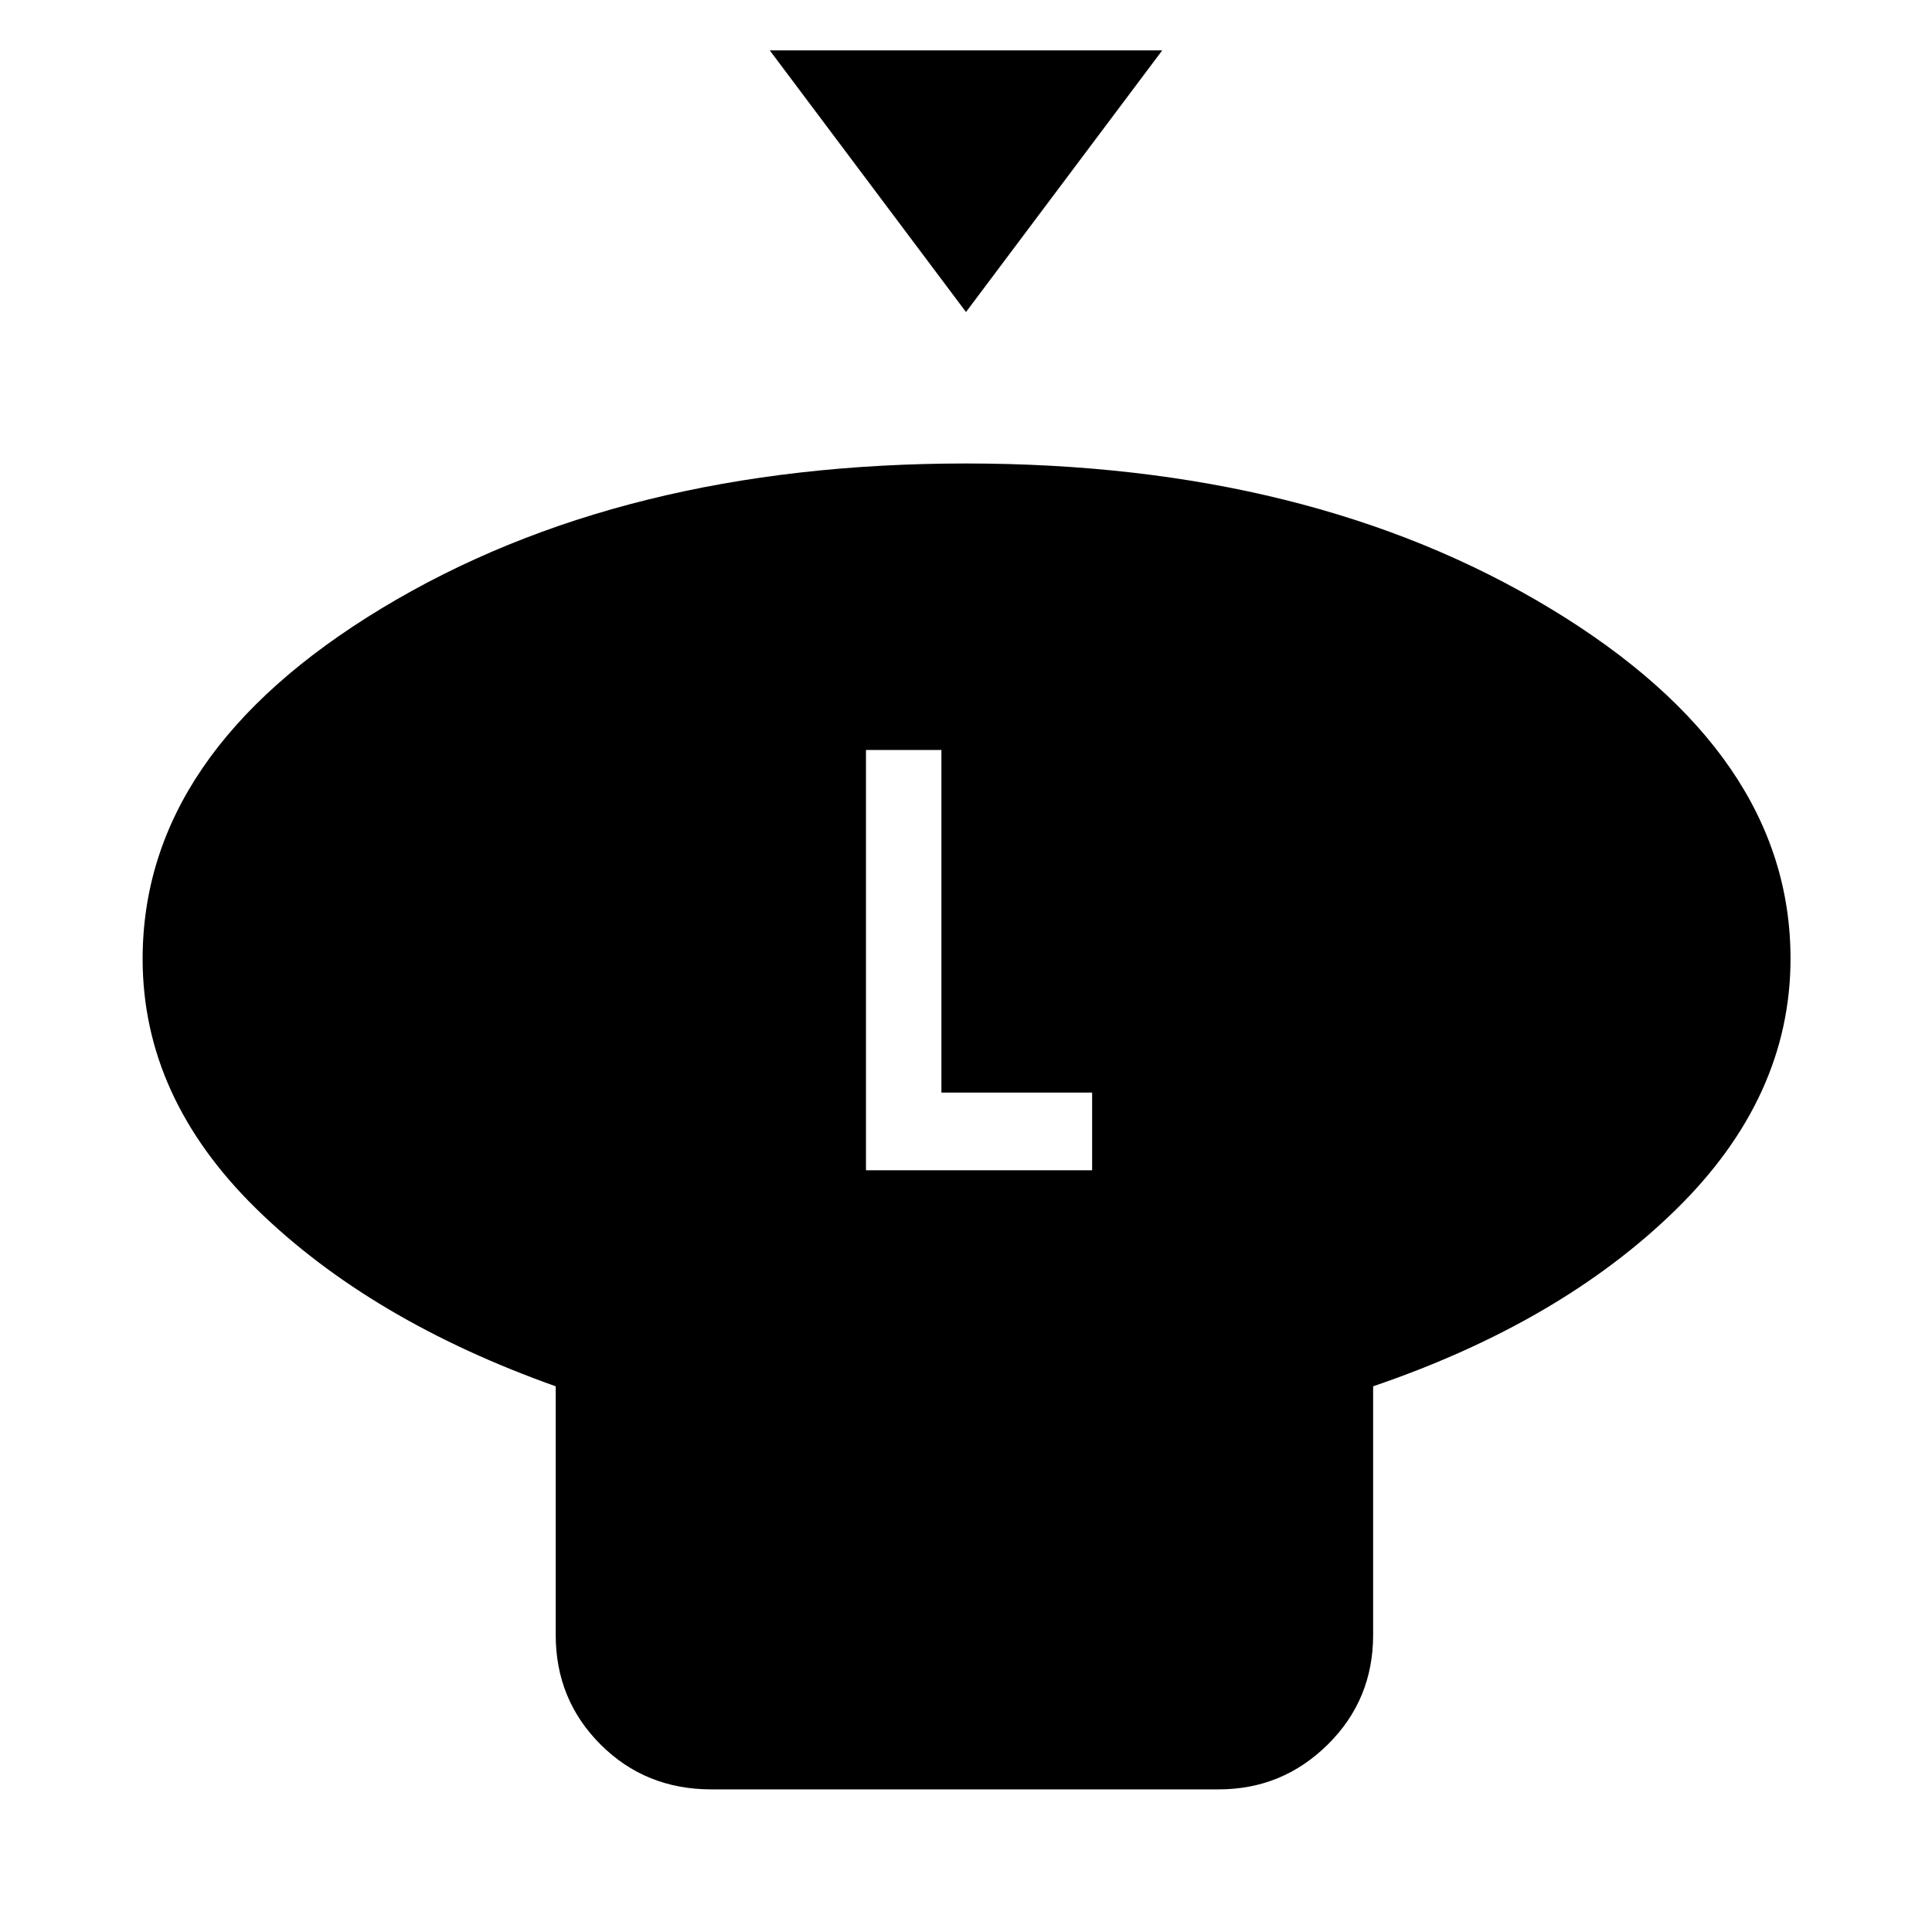 <svg xmlns="http://www.w3.org/2000/svg" height="48" viewBox="0 -960 960 960" width="48"><path d="m480-804.96-97.5-130h195l-97.5 130Zm202.3 533.81v123.56q0 32.17-22.55 54.45-22.56 22.27-54.16 22.27H353.41q-32.66 0-54.97-22.27-22.31-22.28-22.31-54.45v-123.56q-92.13-32.76-148.7-88.14-56.56-55.38-56.56-124.21 0-102.46 118.96-174.33Q308.78-729.7 480-729.7q171.22 0 290.46 72.12Q889.7-585.46 889.7-483.7q0 69.07-57.13 124.93-57.13 55.86-150.27 87.62Zm-252-107.35h112.37v-38.61h-74.89v-170.22H430.3v208.83Z"/></svg>
